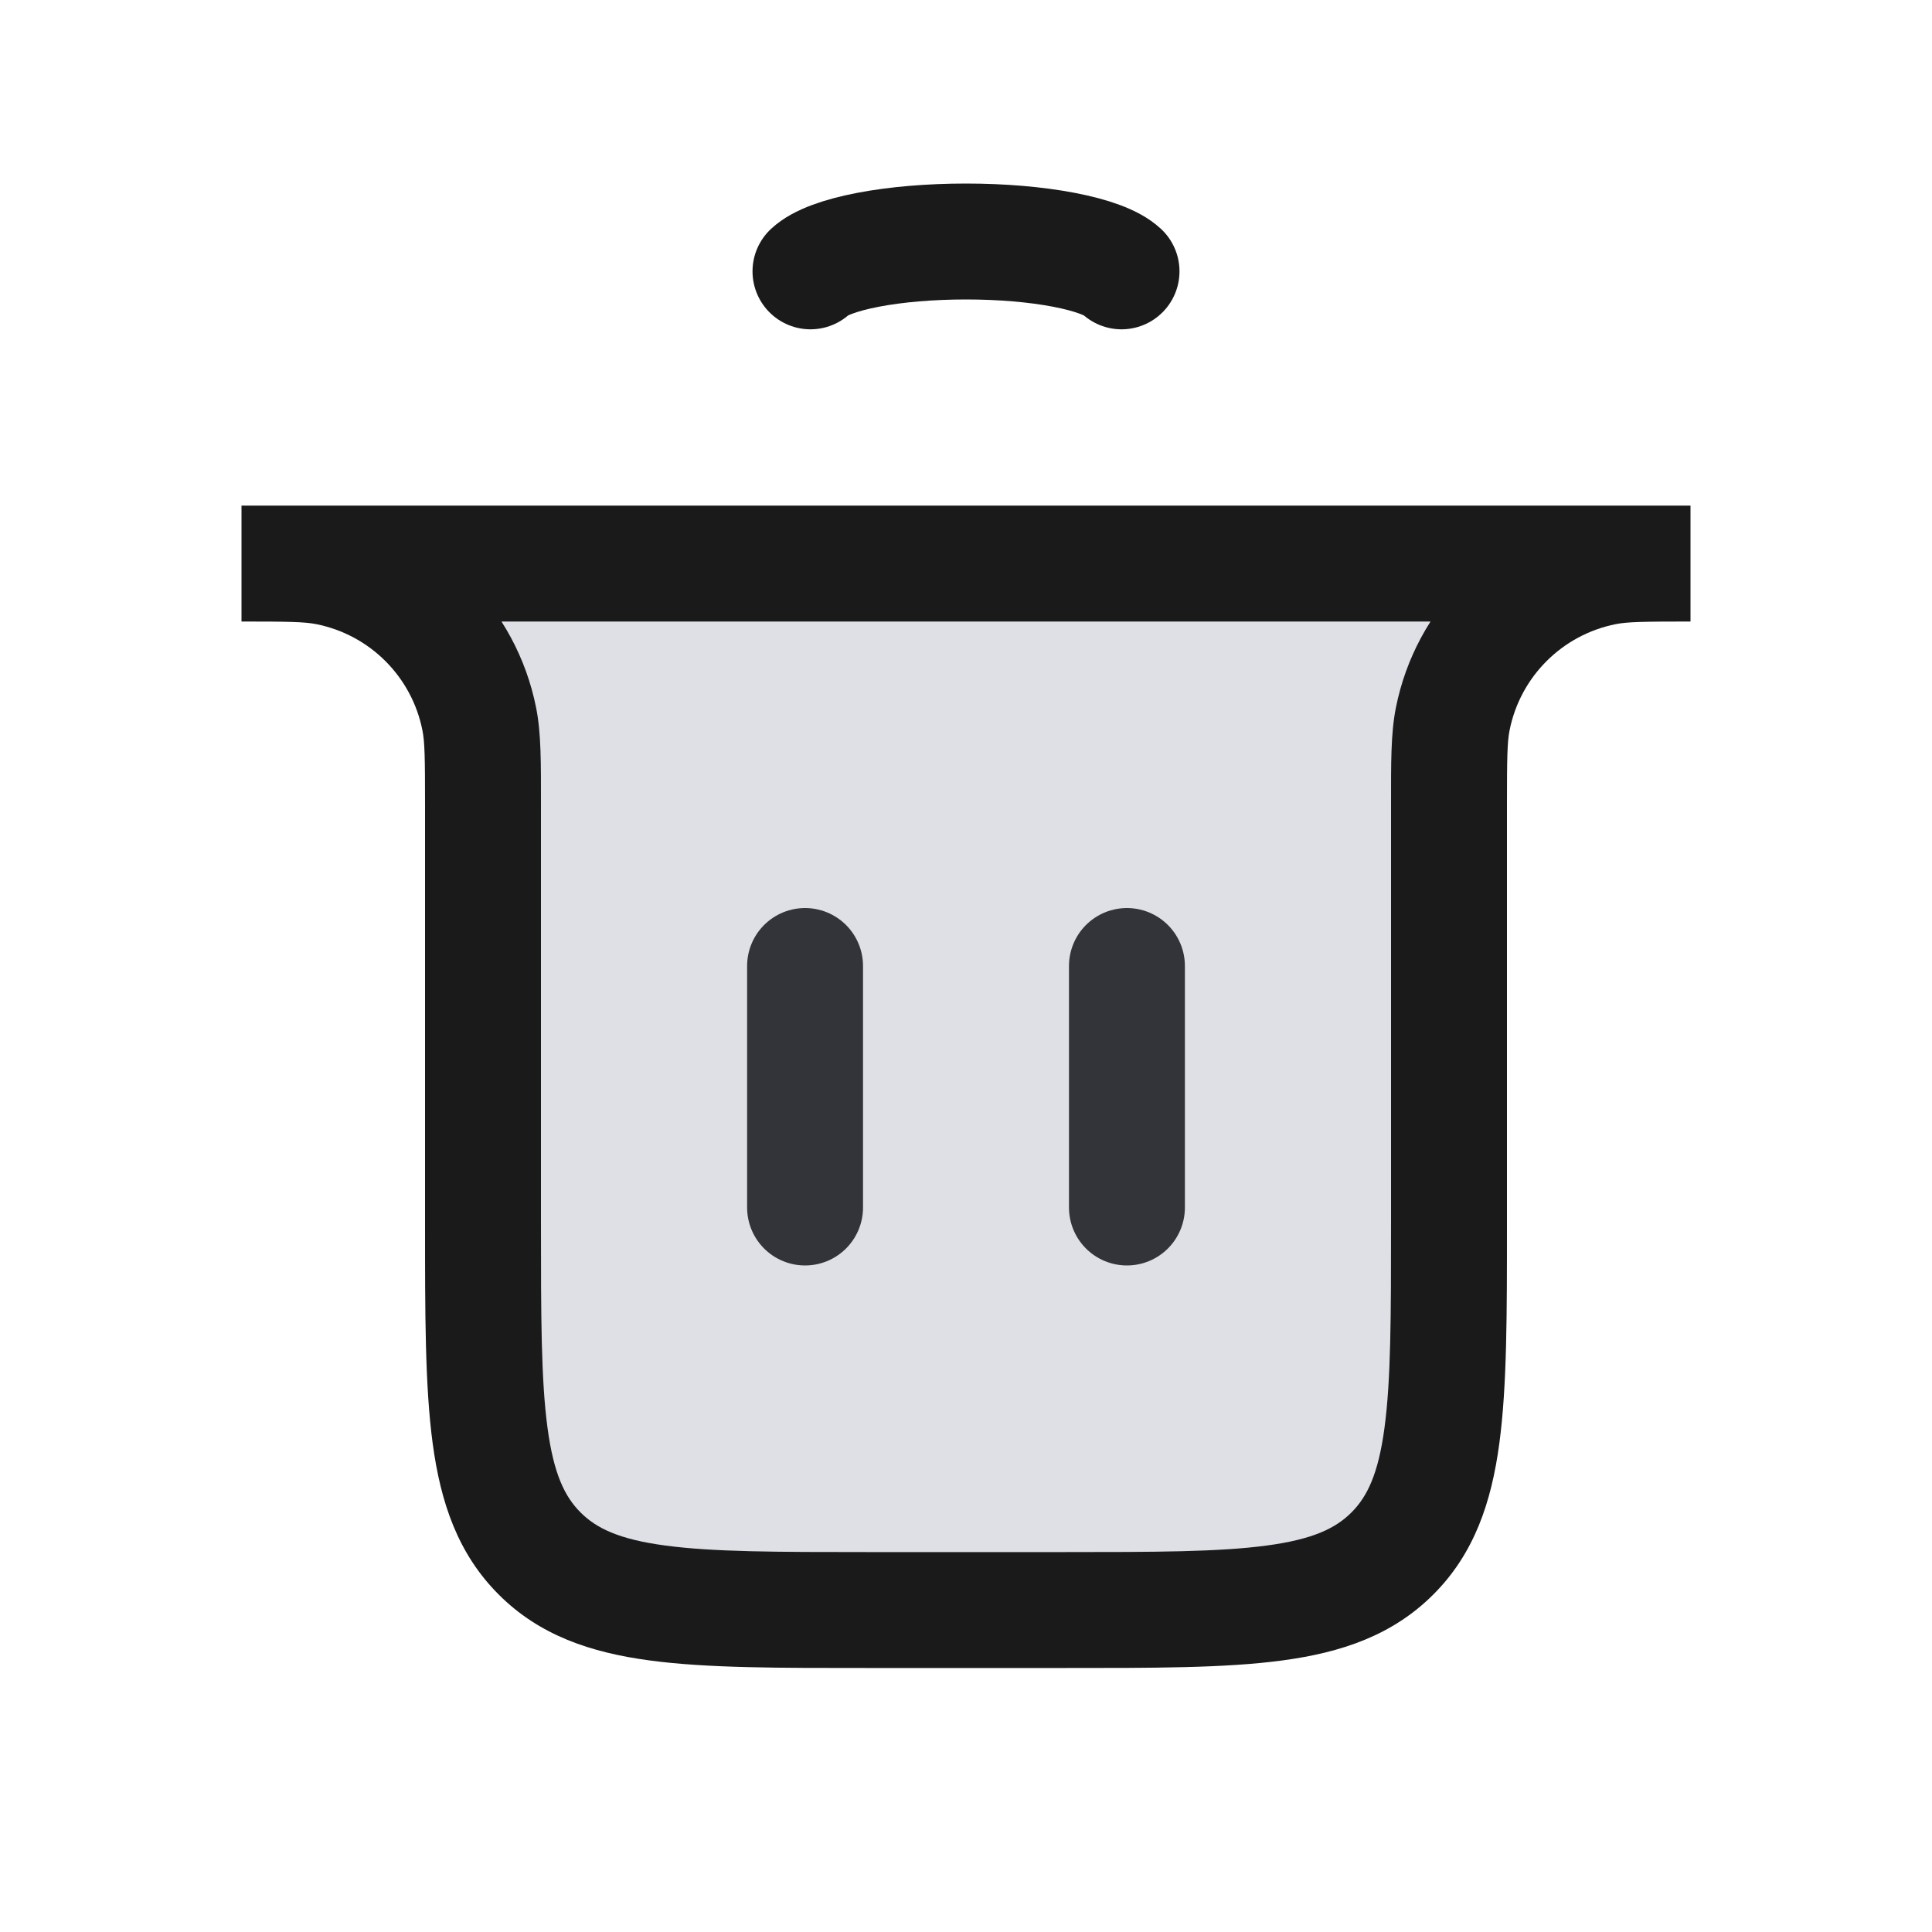 <svg width="20" height="20" viewBox="0 0 20 20" fill="none" xmlns="http://www.w3.org/2000/svg">
<path d="M8.334 12.5L8.334 10" stroke="#1A1A1A" stroke-width="1.2" stroke-linecap="round"/>
<path d="M11.666 12.5L11.666 10" stroke="#1A1A1A" stroke-width="1.2" stroke-linecap="round"/>
<path d="M2.5 5.834H17.5C17.035 5.834 16.803 5.834 16.61 5.872C15.816 6.03 15.196 6.65 15.038 7.444C15 7.637 15 7.869 15 8.334V12.667C15 14.553 15 15.496 14.414 16.081C13.828 16.667 12.886 16.667 11 16.667H9C7.114 16.667 6.172 16.667 5.586 16.081C5 15.496 5 14.553 5 12.667V8.334C5 7.869 5 7.637 4.962 7.444C4.804 6.65 4.184 6.03 3.39 5.872C3.197 5.834 2.965 5.834 2.5 5.834Z" fill="#7E869E" fill-opacity="0.25"/>
<path d="M16.61 5.872L16.493 5.284L16.61 5.872ZM15.038 7.444L15.627 7.561L15.038 7.444ZM4.962 7.444L5.55 7.327L4.962 7.444ZM5.586 16.081L5.162 16.506L5.586 16.081ZM14.414 16.081L14.838 16.506L14.414 16.081ZM2.5 6.434H17.5V5.234H2.5V6.434ZM11 16.067H9V17.267H11V16.067ZM5.6 12.667V8.334H4.4V12.667H5.6ZM14.4 8.334V12.667H15.6V8.334H14.4ZM17.5 5.234C17.064 5.234 16.759 5.231 16.493 5.284L16.727 6.461C16.848 6.437 17.007 6.434 17.5 6.434V5.234ZM15.6 8.334C15.6 7.841 15.603 7.681 15.627 7.561L14.45 7.327C14.397 7.593 14.4 7.898 14.4 8.334H15.6ZM16.493 5.284C15.461 5.489 14.655 6.295 14.45 7.327L15.627 7.561C15.737 7.005 16.172 6.571 16.727 6.461L16.493 5.284ZM5.6 8.334C5.6 7.898 5.603 7.593 5.55 7.327L4.373 7.561C4.397 7.681 4.4 7.841 4.4 8.334H5.6ZM2.5 6.434C2.993 6.434 3.152 6.437 3.273 6.461L3.507 5.284C3.241 5.231 2.936 5.234 2.5 5.234V6.434ZM5.55 7.327C5.345 6.295 4.539 5.489 3.507 5.284L3.273 6.461C3.828 6.571 4.263 7.005 4.373 7.561L5.55 7.327ZM9 16.067C8.04 16.067 7.381 16.066 6.885 15.999C6.407 15.935 6.173 15.82 6.01 15.657L5.162 16.506C5.584 16.929 6.114 17.107 6.726 17.189C7.319 17.269 8.074 17.267 9 17.267V16.067ZM4.4 12.667C4.4 13.593 4.399 14.348 4.479 14.942C4.561 15.553 4.739 16.083 5.162 16.506L6.01 15.657C5.847 15.494 5.732 15.26 5.668 14.782C5.601 14.287 5.6 13.627 5.6 12.667H4.4ZM11 17.267C11.926 17.267 12.681 17.269 13.274 17.189C13.886 17.107 14.415 16.929 14.838 16.506L13.99 15.657C13.827 15.82 13.593 15.935 13.115 15.999C12.619 16.066 11.96 16.067 11 16.067V17.267ZM14.4 12.667C14.4 13.627 14.399 14.287 14.332 14.782C14.268 15.26 14.153 15.494 13.99 15.657L14.838 16.506C15.261 16.083 15.439 15.553 15.521 14.942C15.601 14.348 15.6 13.593 15.6 12.667H14.4Z" fill="#1A1A1A"/>
<path d="M8.39 2.809C8.485 2.72 8.694 2.642 8.985 2.586C9.276 2.53 9.633 2.5 10 2.5C10.367 2.5 10.723 2.53 11.014 2.586C11.306 2.642 11.515 2.72 11.61 2.809" stroke="#1A1A1A" stroke-width="1.2" stroke-linecap="round"/>
</svg>
